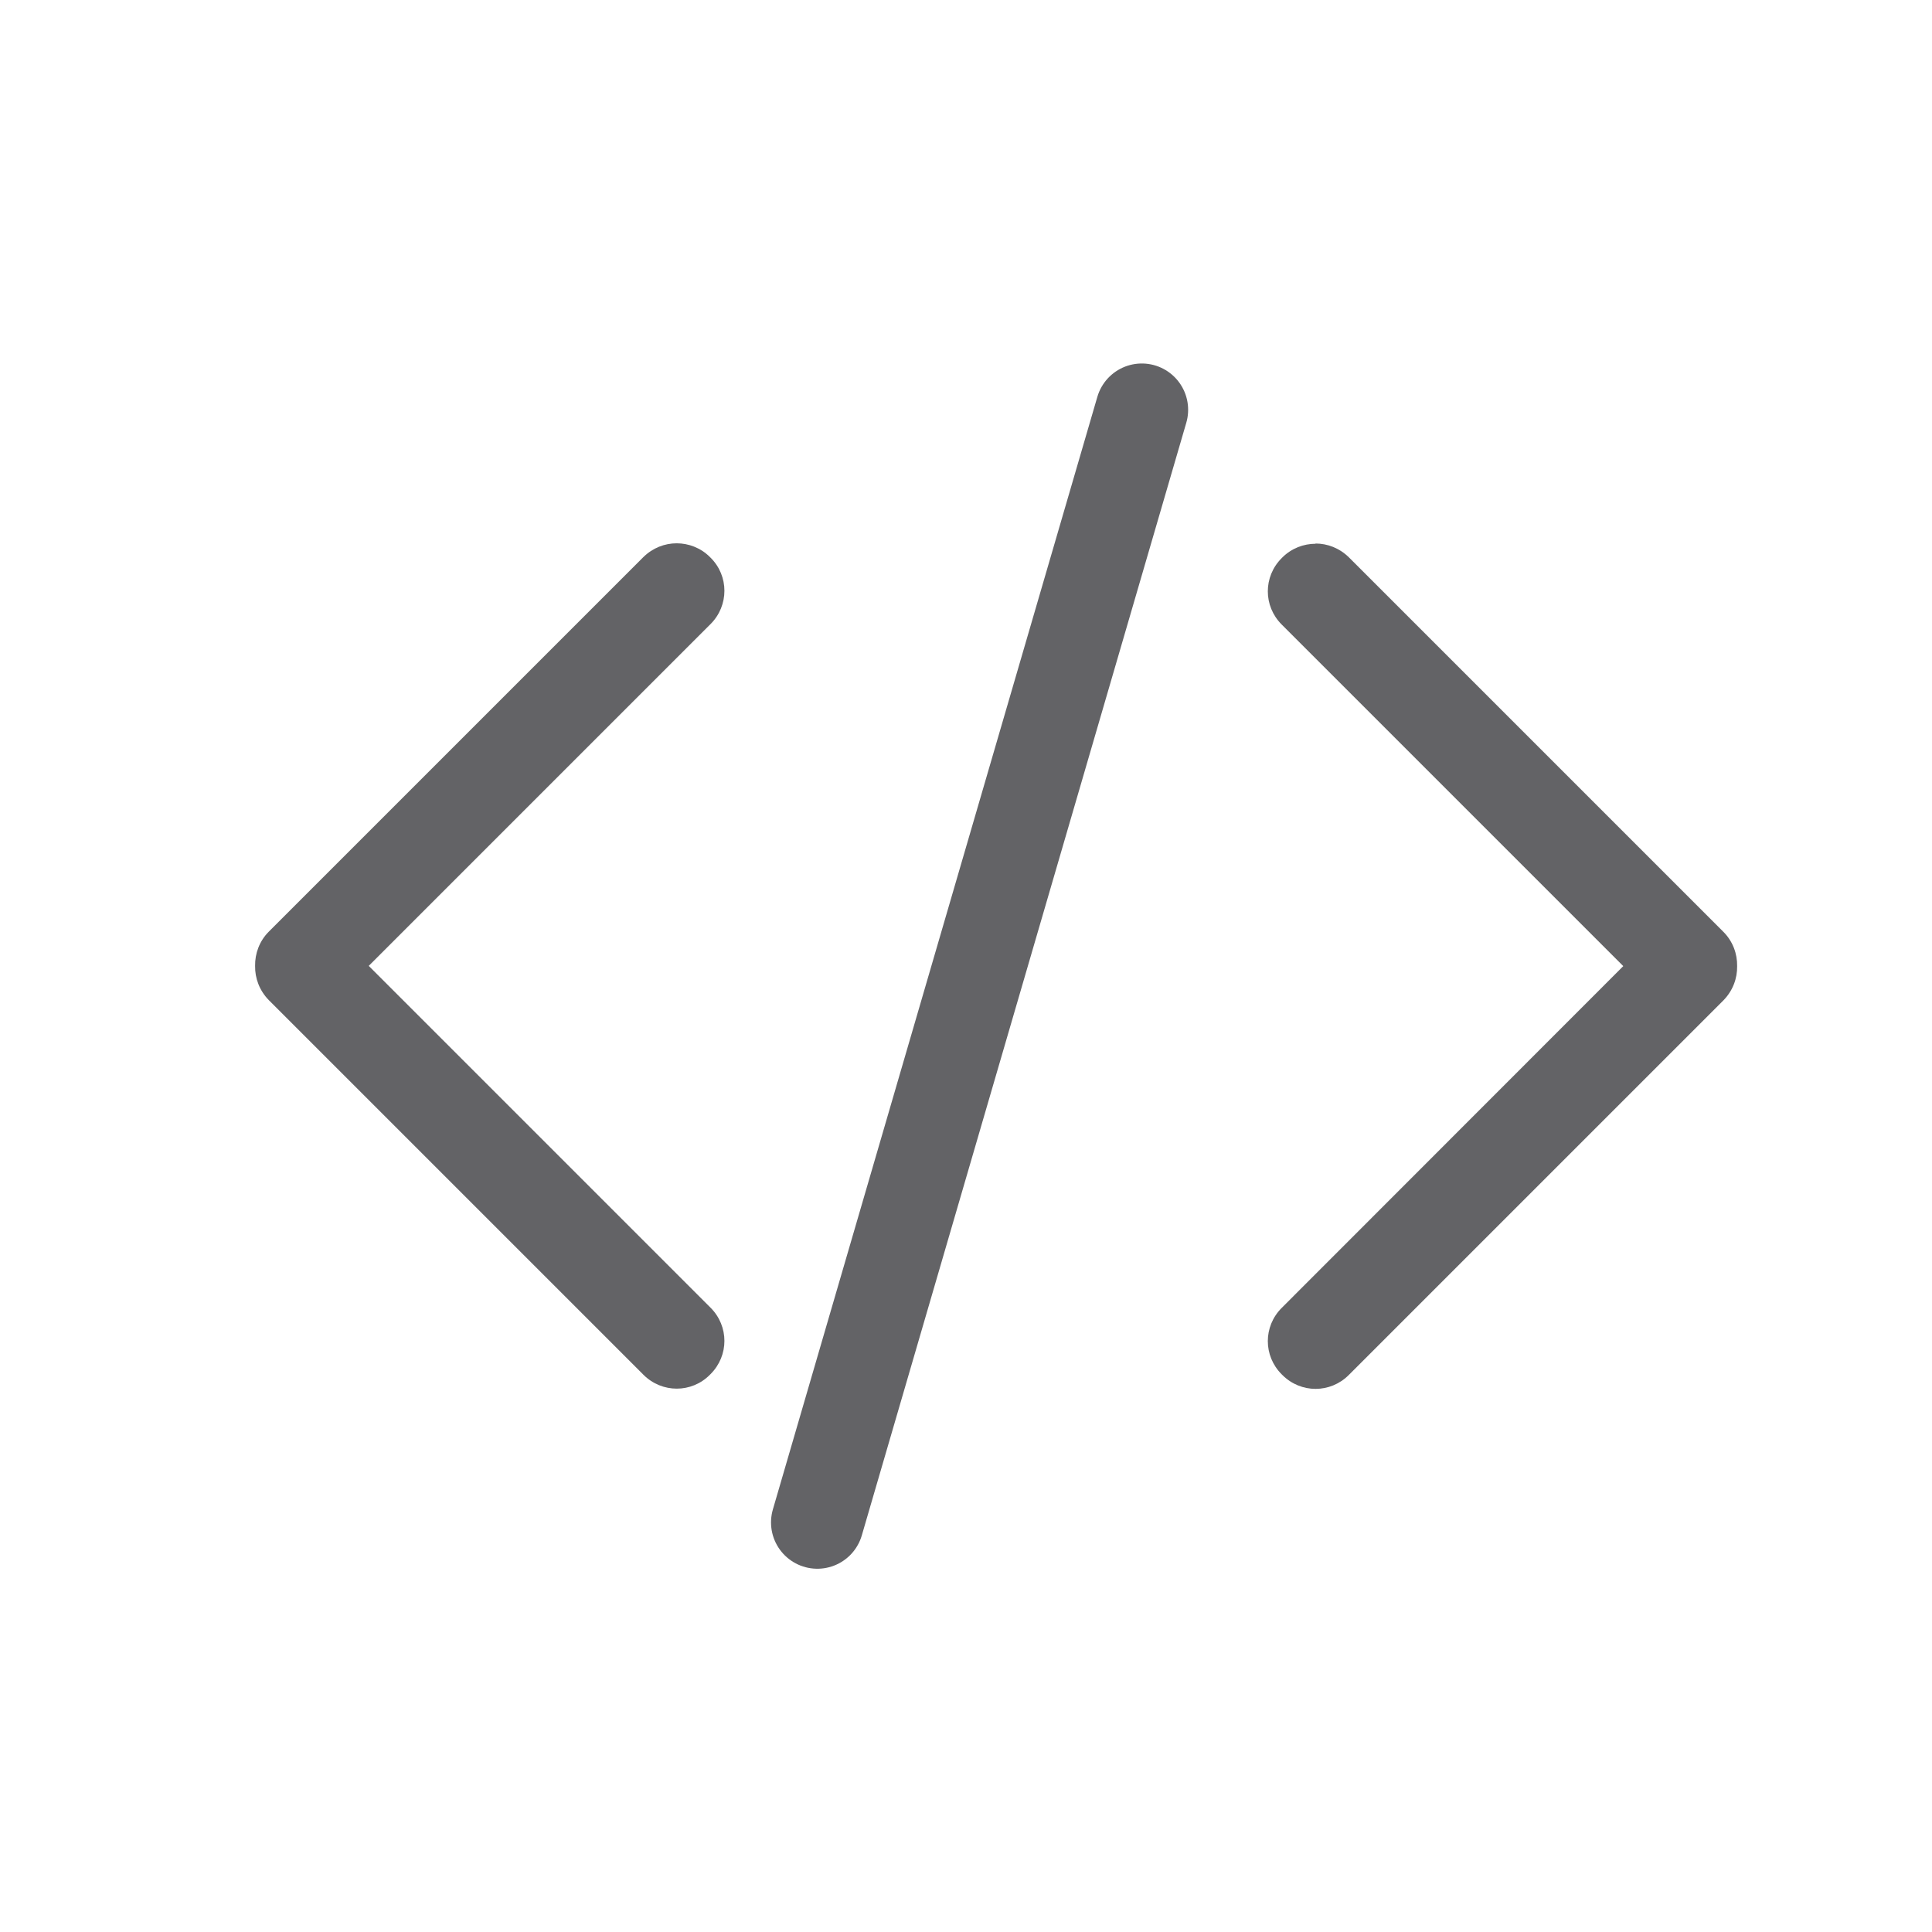 <svg height="32" viewBox="0 0 8.467 8.467" width="32" xmlns="http://www.w3.org/2000/svg"><g transform="translate(0 -288.533)"><path d="m2.966 290.914c-.053 0-.105.02-.146.06l-1.642 1.642c-.041.041-.061.096-.06.15-.001.054.019.108.06.15l1.642 1.642c.081.081.211.081.291 0l.003-.003c.081-.081.081-.21 0-.291l-1.498-1.498 1.498-1.498c.081-.081.081-.211 0-.291l-.003-.003c-.04-.04-.093-.06-.146-.06z" fill="#636366" stroke-width=".206"/><path d="m3.582 295.205 1.422-4.876" fill="none" stroke="#636366" stroke-linecap="round" stroke-linejoin="round" stroke-width=".406"/><path d="m5.765 290.915c.053 0 .105.02.146.06l1.642 1.642c.041.041.061.096.06.15.001.054-.019.108-.06.15l-1.642 1.642c-.081.081-.21.081-.291 0l-.003-.003c-.081-.081-.081-.21 0-.291l1.497-1.498-1.497-1.497c-.081-.081-.081-.21 0-.291l.003-.003c.04-.04.093-.06.146-.06z" fill="#636366" stroke-width=".206"/></g></svg>
